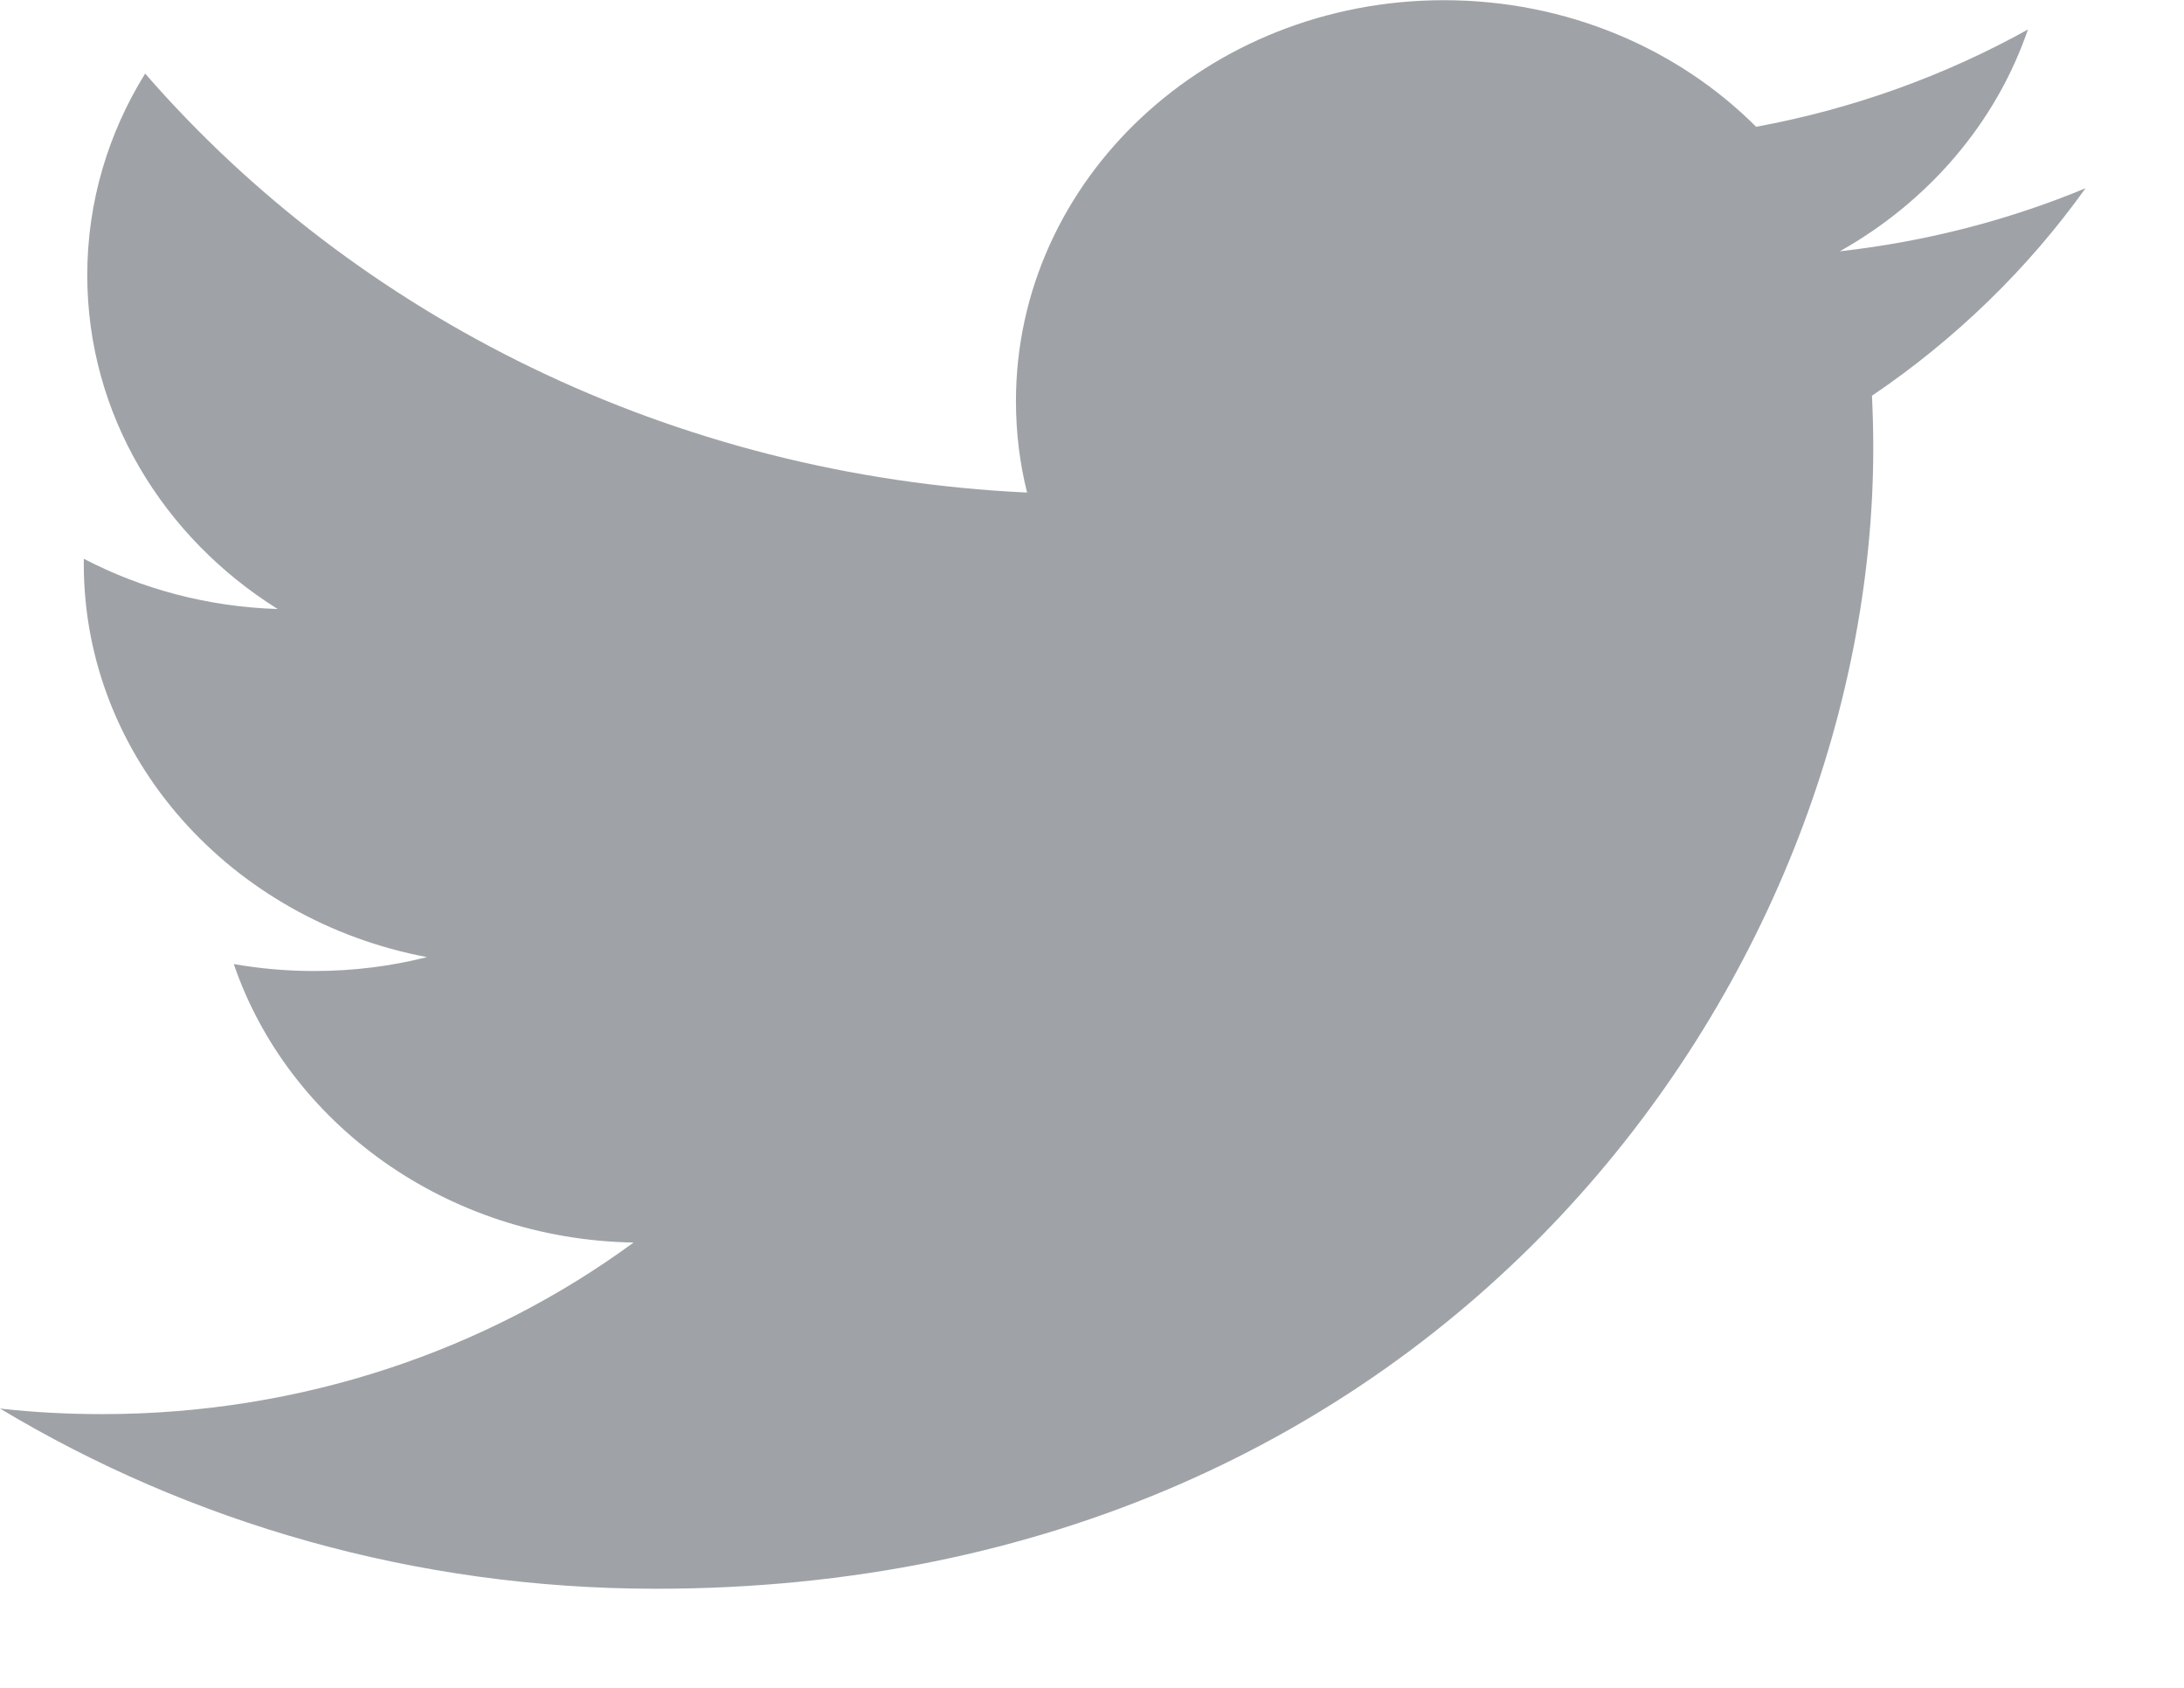<svg width="22" height="17" viewBox="0 0 22 17" fill="none" xmlns="http://www.w3.org/2000/svg">
<path fill-rule="evenodd" clip-rule="evenodd" d="M21.008 1.896C20.235 2.217 19.404 2.433 18.533 2.531C19.423 2.031 20.106 1.239 20.428 0.297C19.595 0.76 18.672 1.096 17.69 1.277C16.905 0.491 15.784 0.002 14.545 0.002C12.165 0.002 10.234 1.81 10.234 4.04C10.234 4.357 10.272 4.666 10.346 4.961C6.764 4.793 3.588 3.185 1.462 0.741C1.092 1.338 0.879 2.031 0.879 2.772C0.879 4.172 1.64 5.41 2.797 6.134C2.09 6.112 1.426 5.931 0.844 5.628C0.844 5.646 0.844 5.661 0.844 5.68C0.844 7.637 2.33 9.269 4.301 9.64C3.94 9.732 3.559 9.78 3.166 9.78C2.888 9.78 2.618 9.756 2.355 9.71C2.903 11.313 4.495 12.482 6.382 12.515C4.906 13.597 3.048 14.243 1.028 14.243C0.68 14.243 0.337 14.225 0 14.187C1.907 15.332 4.173 16.002 6.607 16.002C14.535 16.002 18.87 9.846 18.87 4.509C18.87 4.333 18.865 4.16 18.857 3.986C19.699 3.416 20.43 2.705 21.008 1.896Z" fill="#9FA3A7"/>
</svg>
